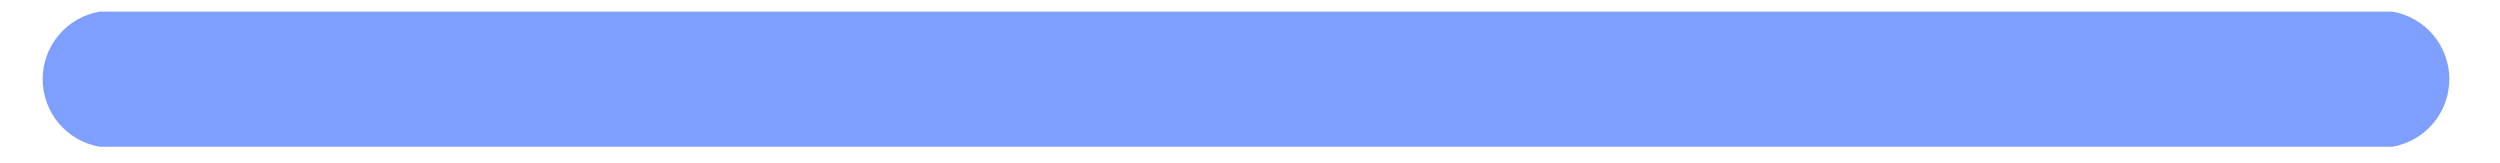 <?xml version="1.0" encoding="UTF-8" standalone="no"?><svg width='46' height='3' viewBox='0 0 46 3' fill='none' xmlns='http://www.w3.org/2000/svg'>
<path d='M1.833 2.7H44.02C44.313 2.649 44.579 2.497 44.771 2.27C44.963 2.042 45.068 1.754 45.068 1.457C45.068 1.159 44.963 0.871 44.771 0.644C44.579 0.416 44.313 0.264 44.02 0.214H1.833C1.54 0.264 1.274 0.416 1.082 0.644C0.89 0.871 0.785 1.159 0.785 1.457C0.785 1.754 0.89 2.042 1.082 2.27C1.274 2.497 1.54 2.649 1.833 2.7Z' fill='#0041FF' fill-opacity='0.5'/>
</svg>
